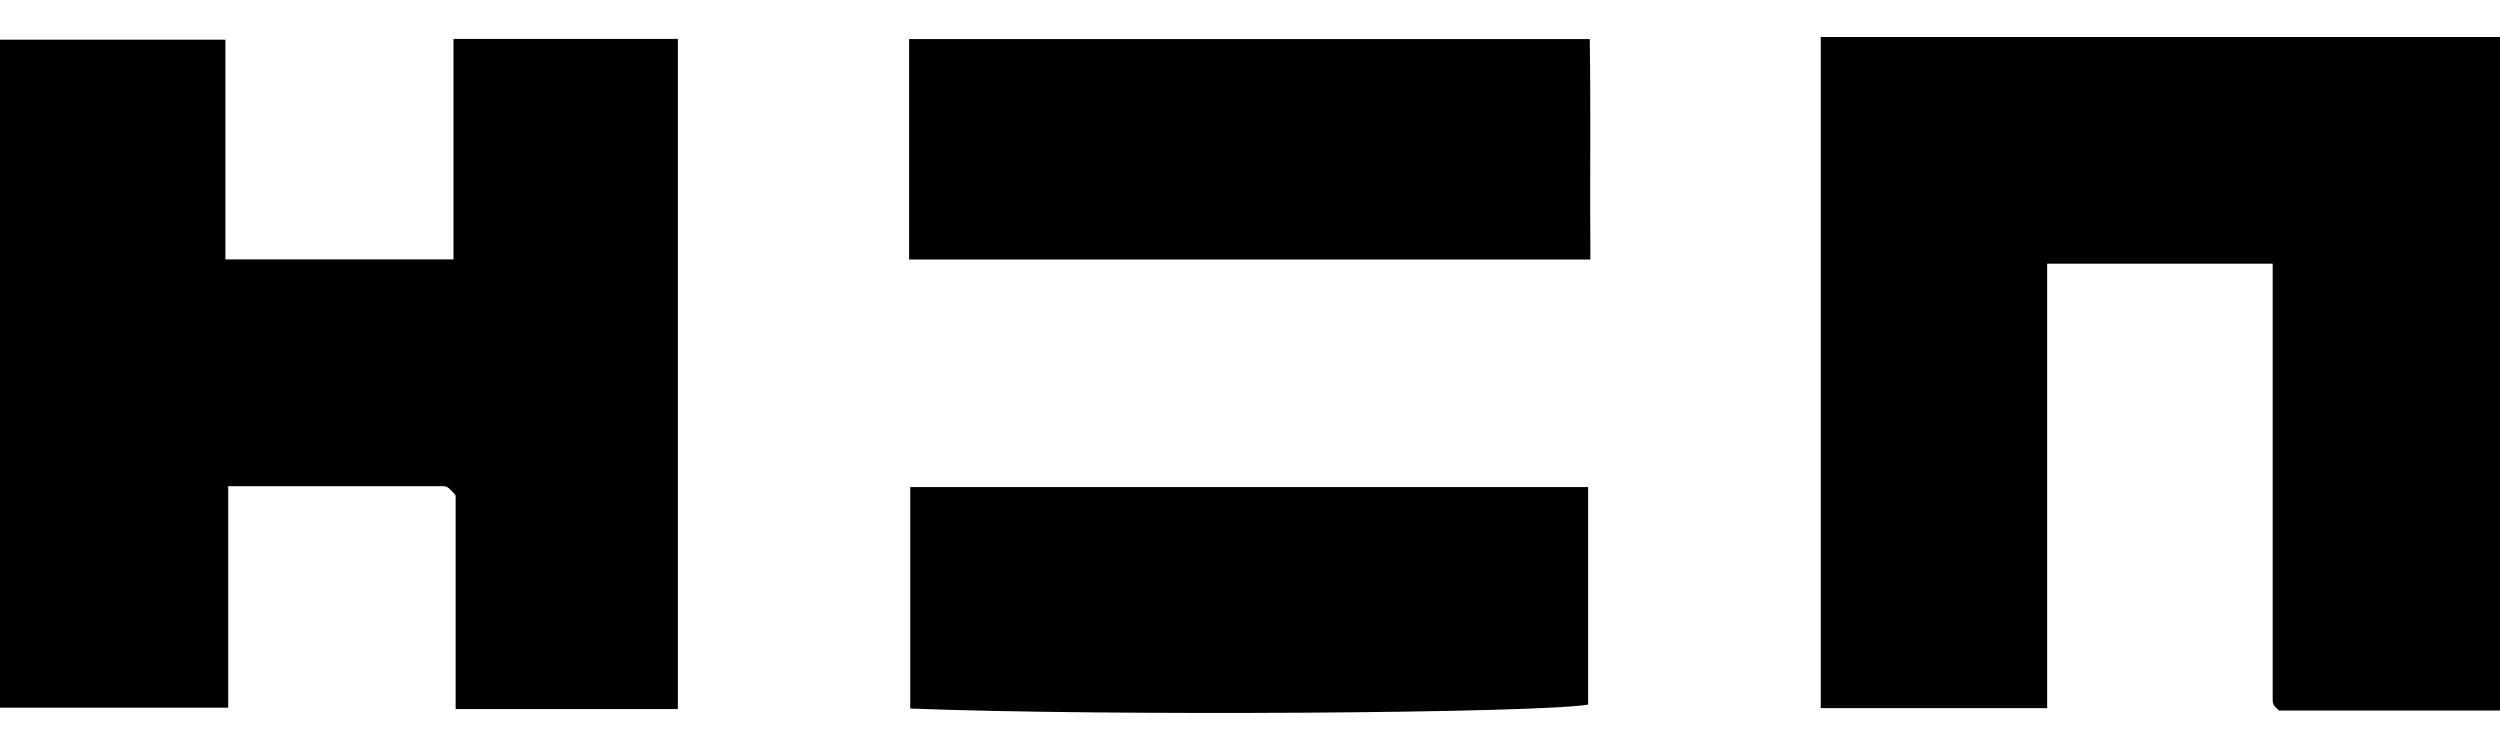 <?xml version="1.0" encoding="utf-8"?>
<svg xmlns="http://www.w3.org/2000/svg" version="1.1" width="200" height="60" viewBox="0 0 196.87 53.23"><path d="M228.9,79.31H211.51a2.26,2.26,0,0,1-.35-.34.75.75,0,0,1-.16-.42c0-11.42,0-22.85,0-34.43H193.24v35H175.41V26.27H228.9Z" transform="translate(-32.03 -26.27)"></path><path d="M67.74,43.78V26.42H85.41V79.19H67.91V62.38a4.24,4.24,0,0,0-.52-.57.77.77,0,0,0-.42-.17H50V79.08H32V26.48H49.78v17.3Z" transform="translate(-32.03 -26.27)"></path><path d="M103.62,43.79V26.43h53.6c.09,5.62,0,11.41.05,17.36Z" transform="translate(-32.03 -26.27)"></path><path d="M103.71,61.71h53.38V78.84c-4.05.69-38.16.91-53.38.31Z" transform="translate(-32.03 -26.27)"></path></svg>